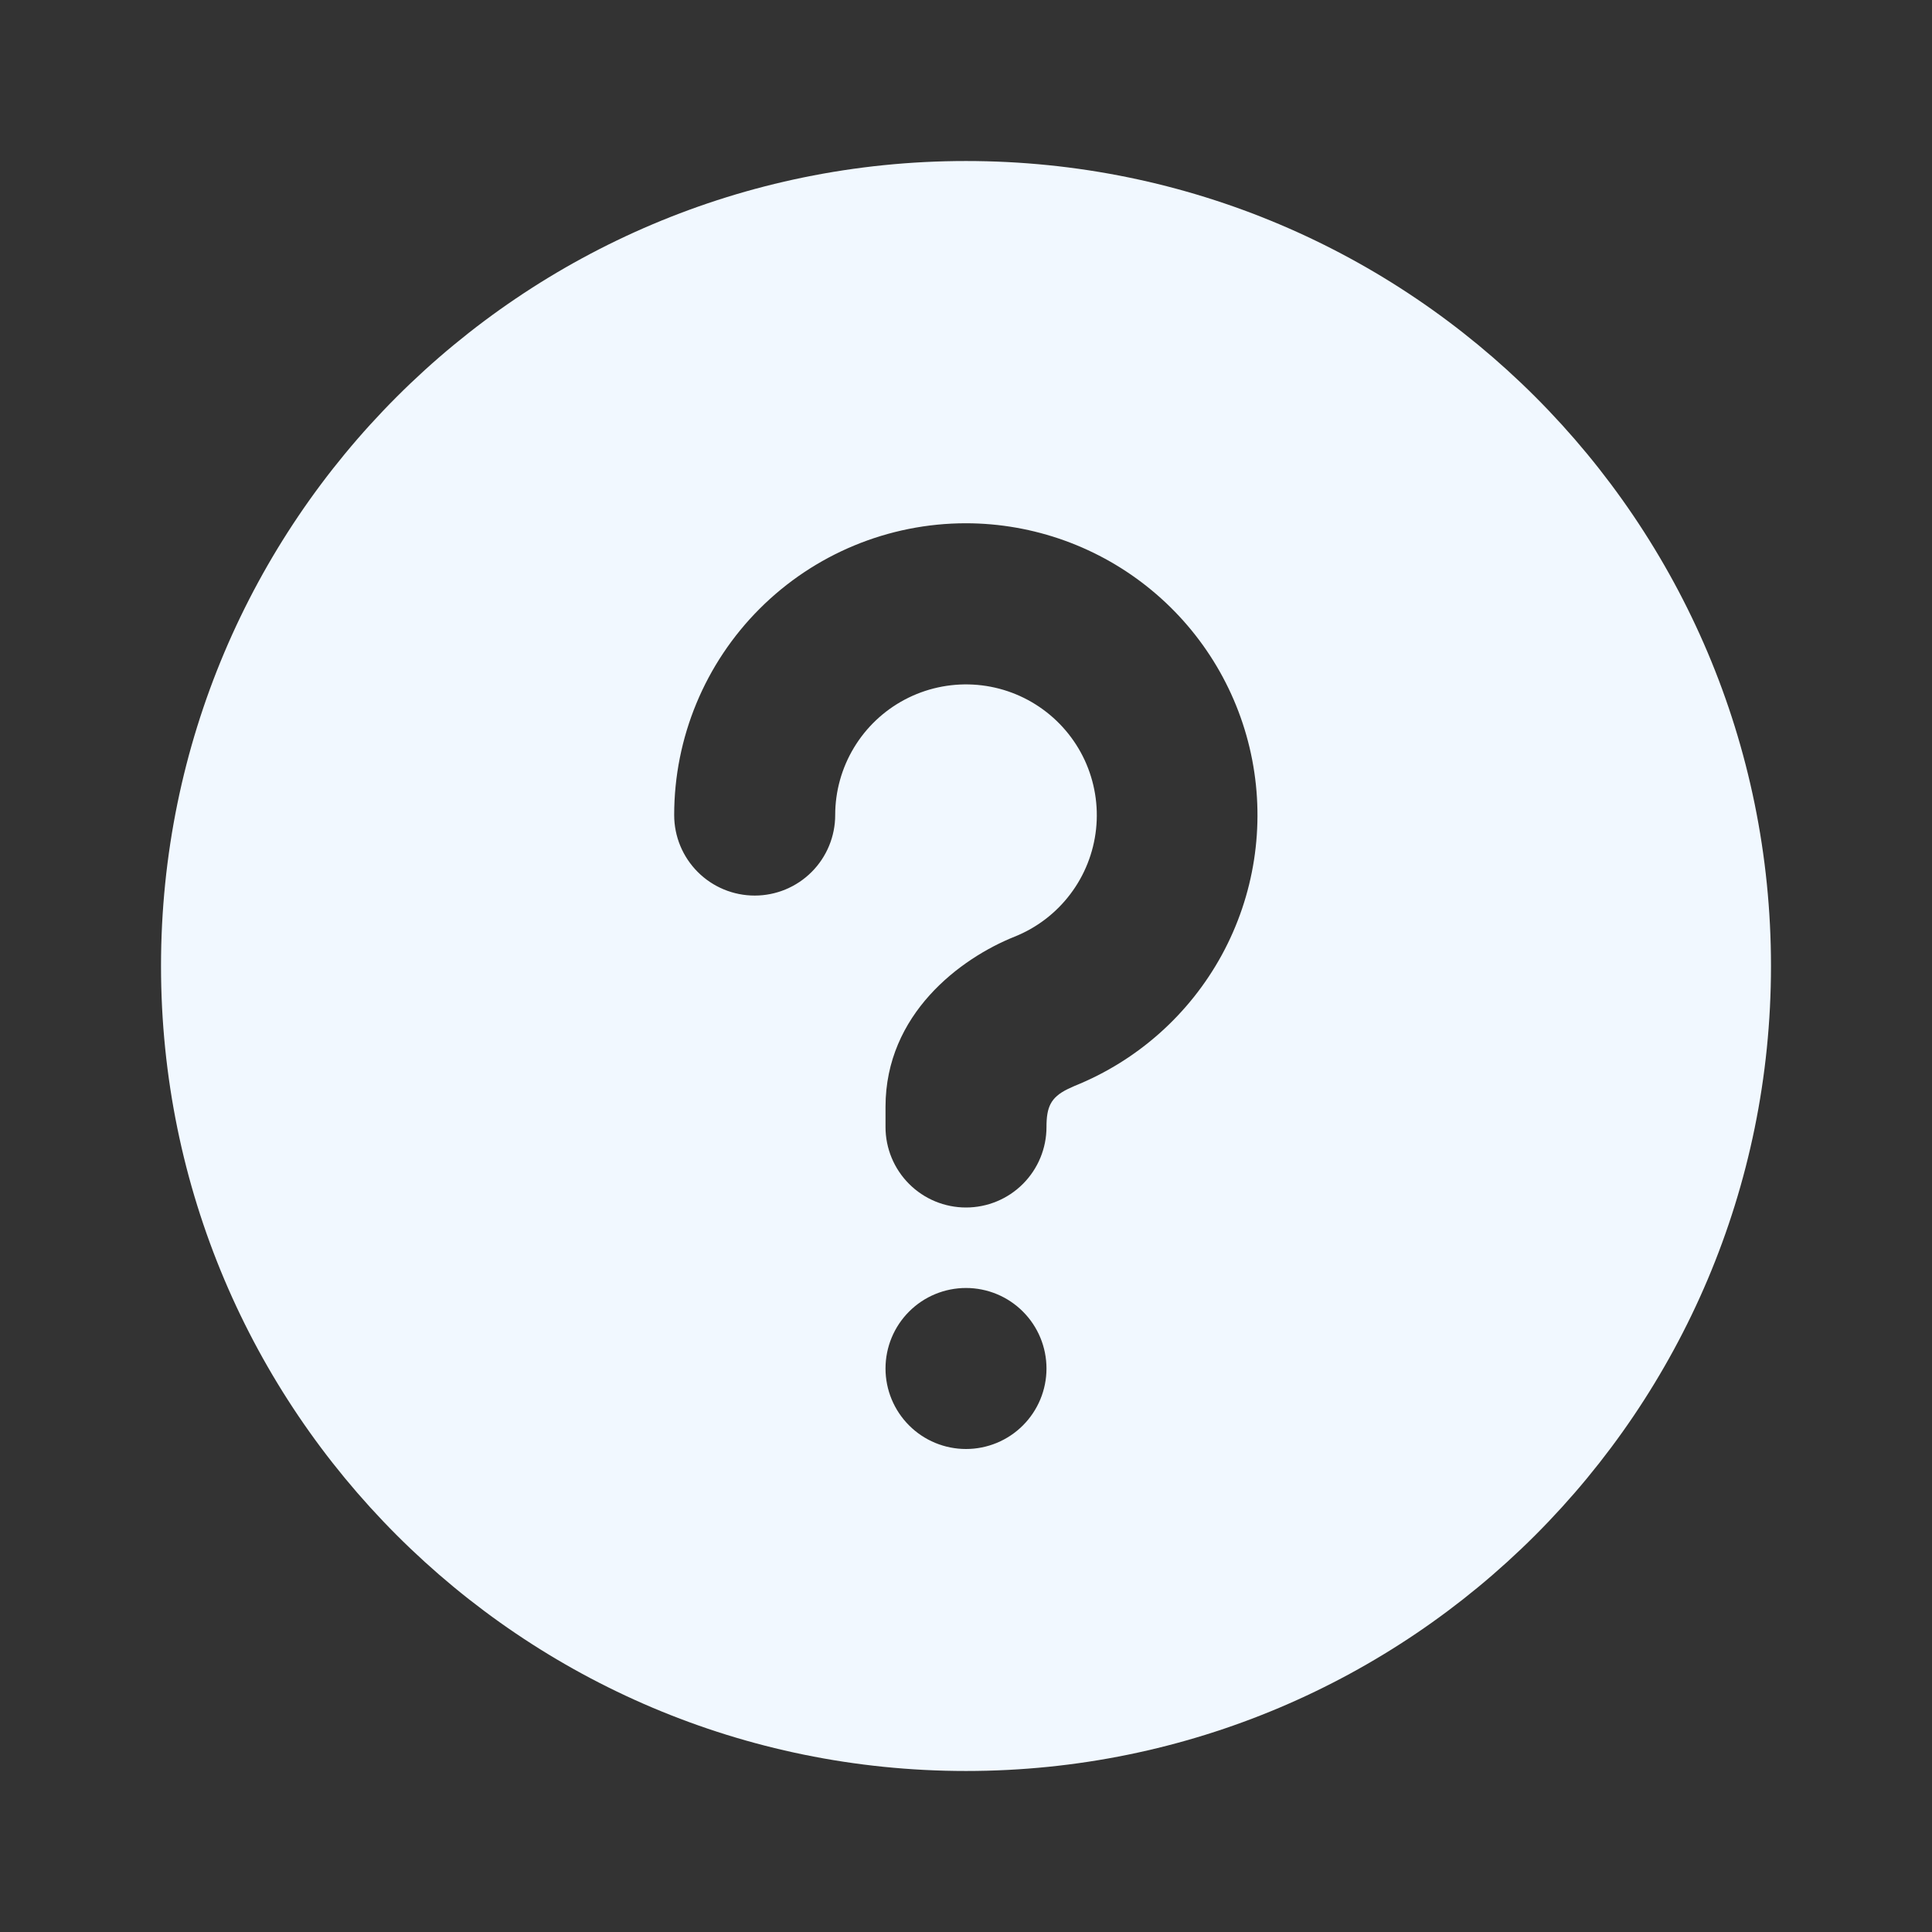 <svg width="44" height="44" viewBox="0 0 44 44" fill="none" xmlns="http://www.w3.org/2000/svg">
<rect x="0" y="0" width="44" height="44" fill="#333333" stroke="none"/>
<g clip-path="url(#clip0_1_2680)">
<path d="M22 3.667C32.126 3.667 40.333 11.874 40.333 22C40.333 32.126 32.126 40.333 22 40.333C11.874 40.333 3.667 32.126 3.667 22C3.667 11.874 11.874 3.667 22 3.667ZM22 29.333C21.514 29.333 21.047 29.526 20.704 29.87C20.36 30.214 20.167 30.68 20.167 31.167C20.167 31.653 20.36 32.119 20.704 32.463C21.047 32.807 21.514 33 22 33C22.486 33 22.953 32.807 23.296 32.463C23.64 32.119 23.833 31.653 23.833 31.167C23.833 30.68 23.64 30.214 23.296 29.87C22.953 29.526 22.486 29.333 22 29.333ZM22 11.917C20.237 11.917 18.547 12.617 17.301 13.863C16.054 15.11 15.354 16.8 15.354 18.562C15.354 19.049 15.547 19.515 15.891 19.859C16.235 20.203 16.701 20.396 17.188 20.396C17.674 20.396 18.14 20.203 18.484 19.859C18.828 19.515 19.021 19.049 19.021 18.562C19.021 18.022 19.169 17.491 19.448 17.028C19.727 16.565 20.127 16.186 20.605 15.933C21.083 15.68 21.621 15.562 22.161 15.591C22.701 15.62 23.223 15.796 23.67 16.099C24.118 16.402 24.475 16.822 24.703 17.312C24.93 17.803 25.02 18.346 24.962 18.884C24.904 19.421 24.702 19.933 24.375 20.364C24.049 20.795 23.611 21.13 23.109 21.331C21.87 21.826 20.167 23.095 20.167 25.208V25.667C20.167 26.153 20.36 26.619 20.704 26.963C21.047 27.307 21.514 27.5 22 27.5C22.486 27.5 22.953 27.307 23.296 26.963C23.64 26.619 23.833 26.153 23.833 25.667C23.833 25.219 23.925 24.996 24.312 24.805L24.471 24.732C25.903 24.156 27.089 23.1 27.828 21.745C28.566 20.39 28.81 18.821 28.518 17.305C28.226 15.79 27.416 14.424 26.226 13.441C25.037 12.458 23.543 11.919 22 11.917Z" fill="#F1F8FF"/>
</g>
<defs>
<clipPath id="clip0_1_2680">
<rect width="44" height="44" fill="white"/>
</clipPath>
</defs>
</svg>
